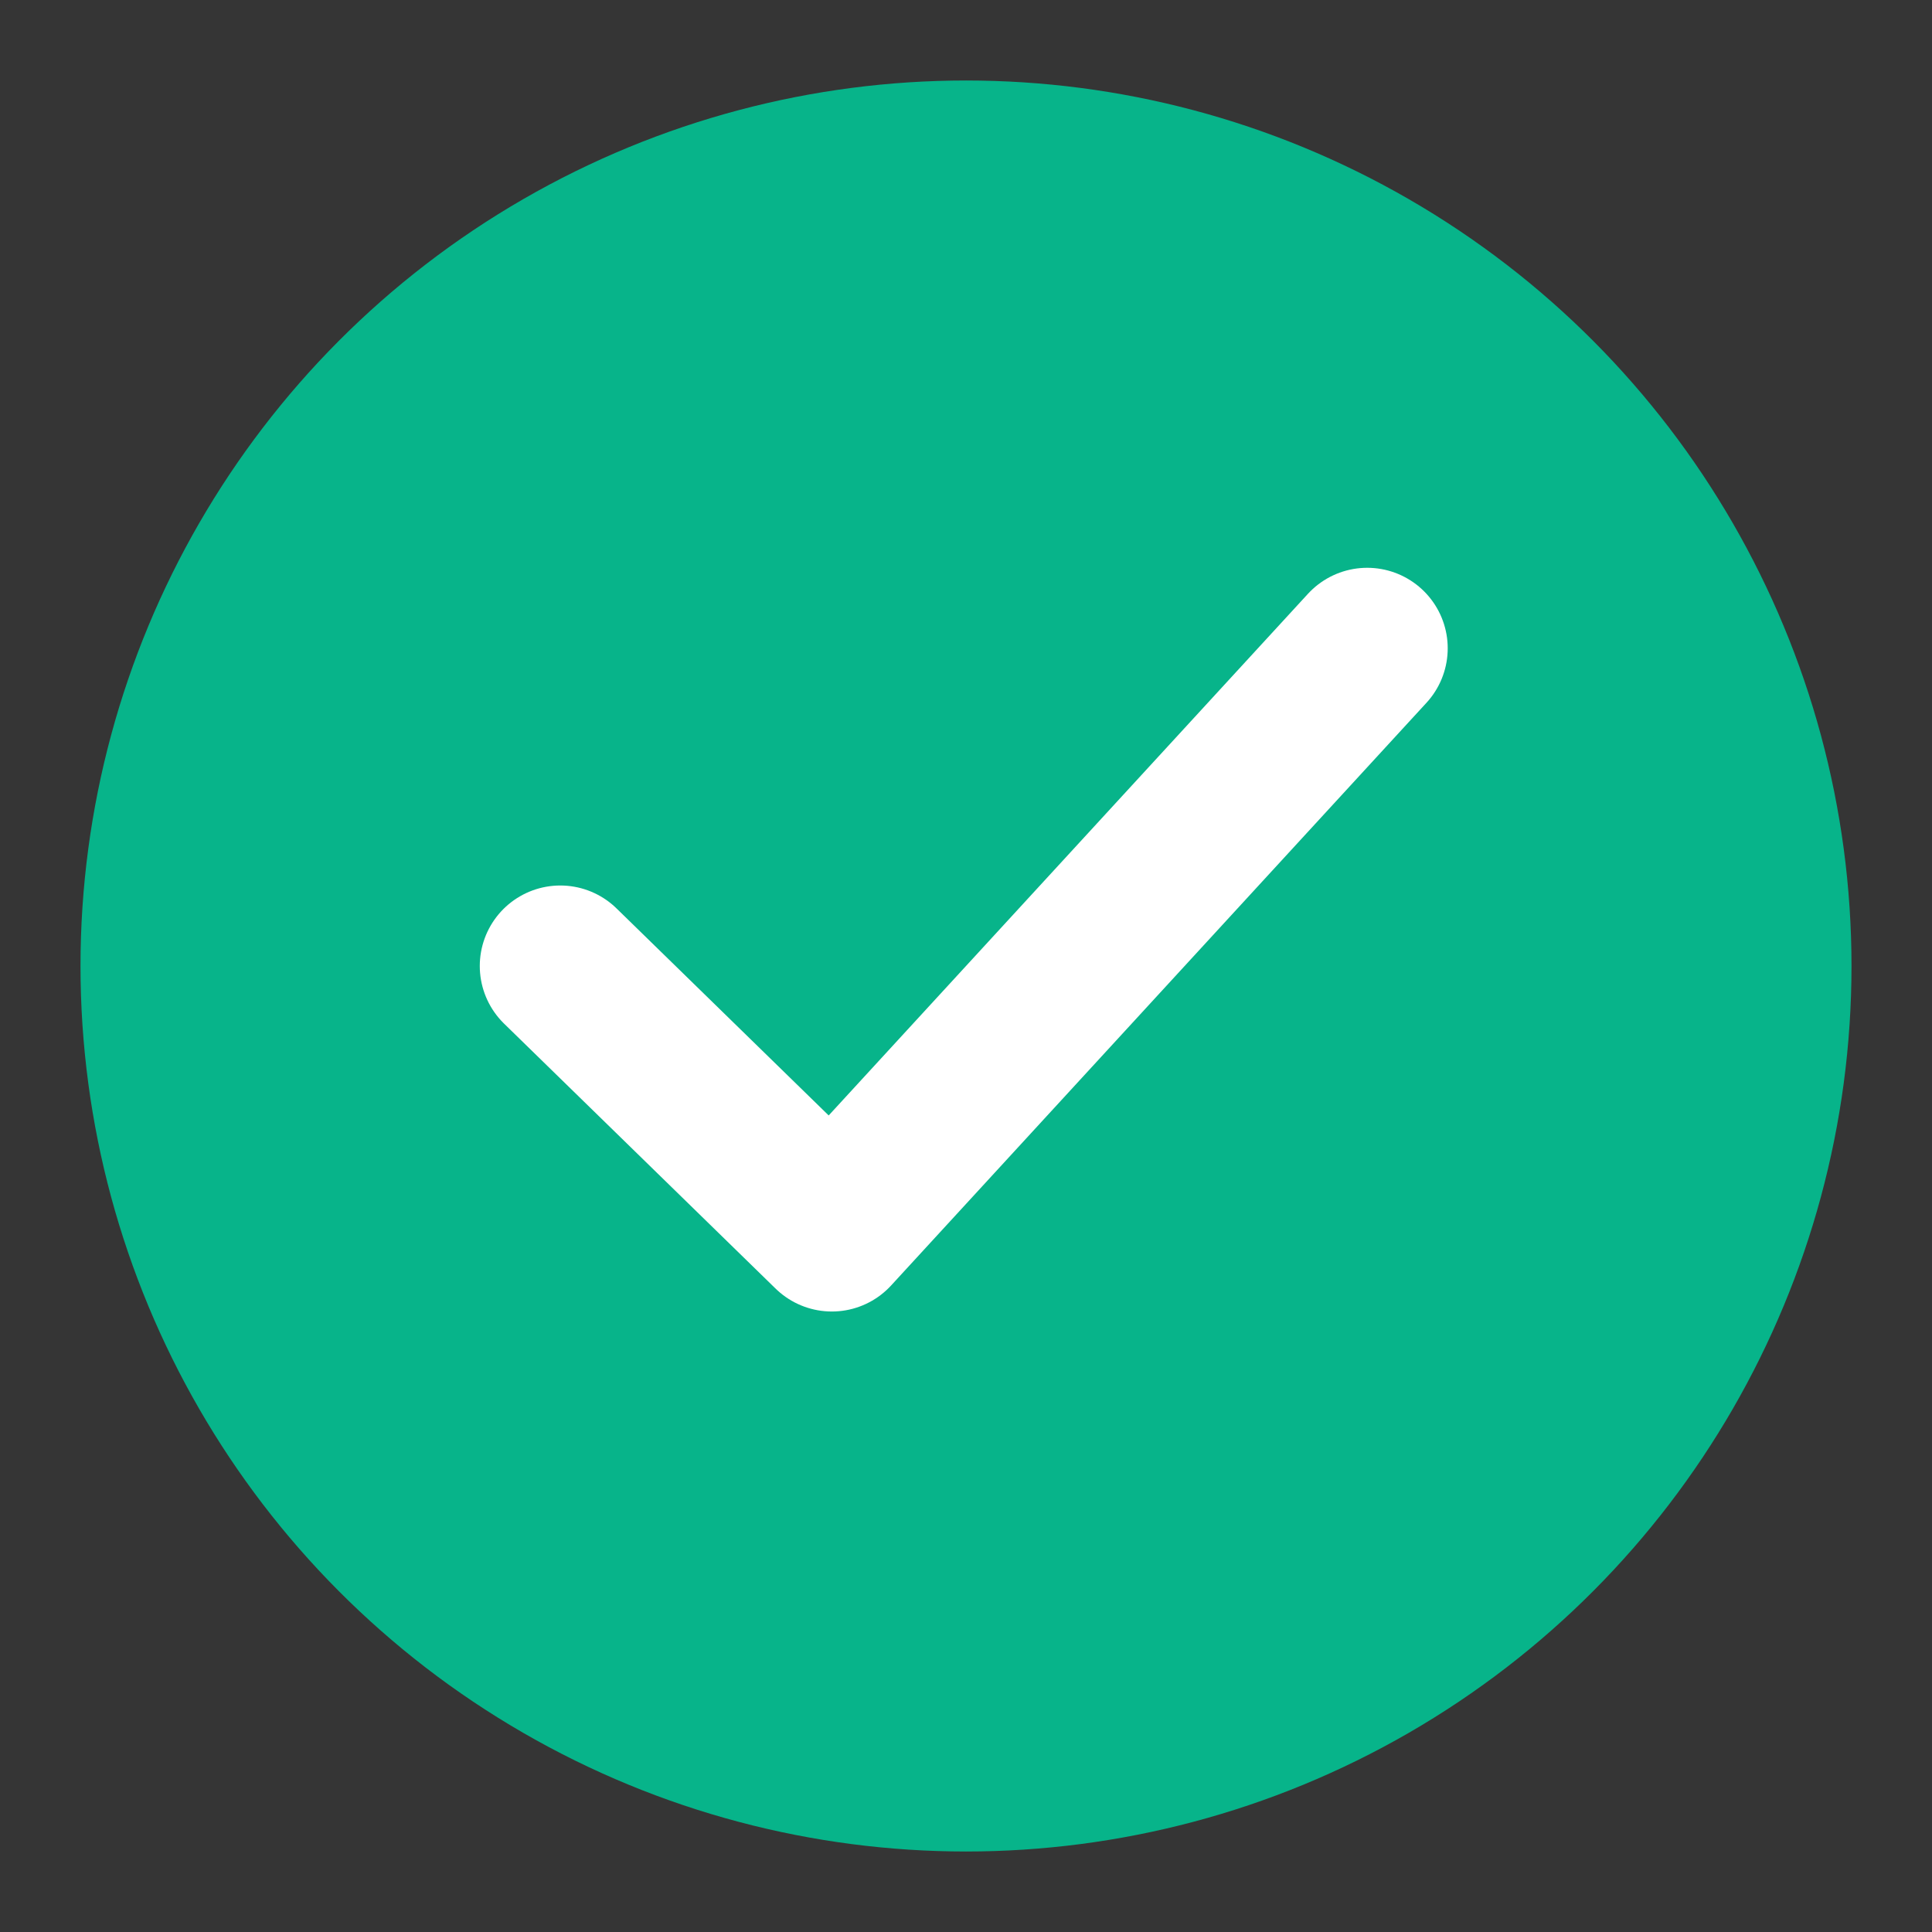 <svg width="18" height="18" viewBox="0 0 18 18" fill="none" xmlns="http://www.w3.org/2000/svg">
<rect x="0" y="0" width="18" height="18" fill="#333333" stroke="none"/>
<rect width="18" height="18" fill="white" fill-opacity="0.01"/>
<circle cx="9" cy="9" r="7.5" fill="#07B48A" stroke="#07B48A" stroke-width="1.5" stroke-linecap="round" stroke-linejoin="round"/>
<path d="M5.22 9L7.75 11.469L12.738 6.04" stroke="white" stroke-width="1.5" stroke-linecap="round" stroke-linejoin="round"/>
</svg>
